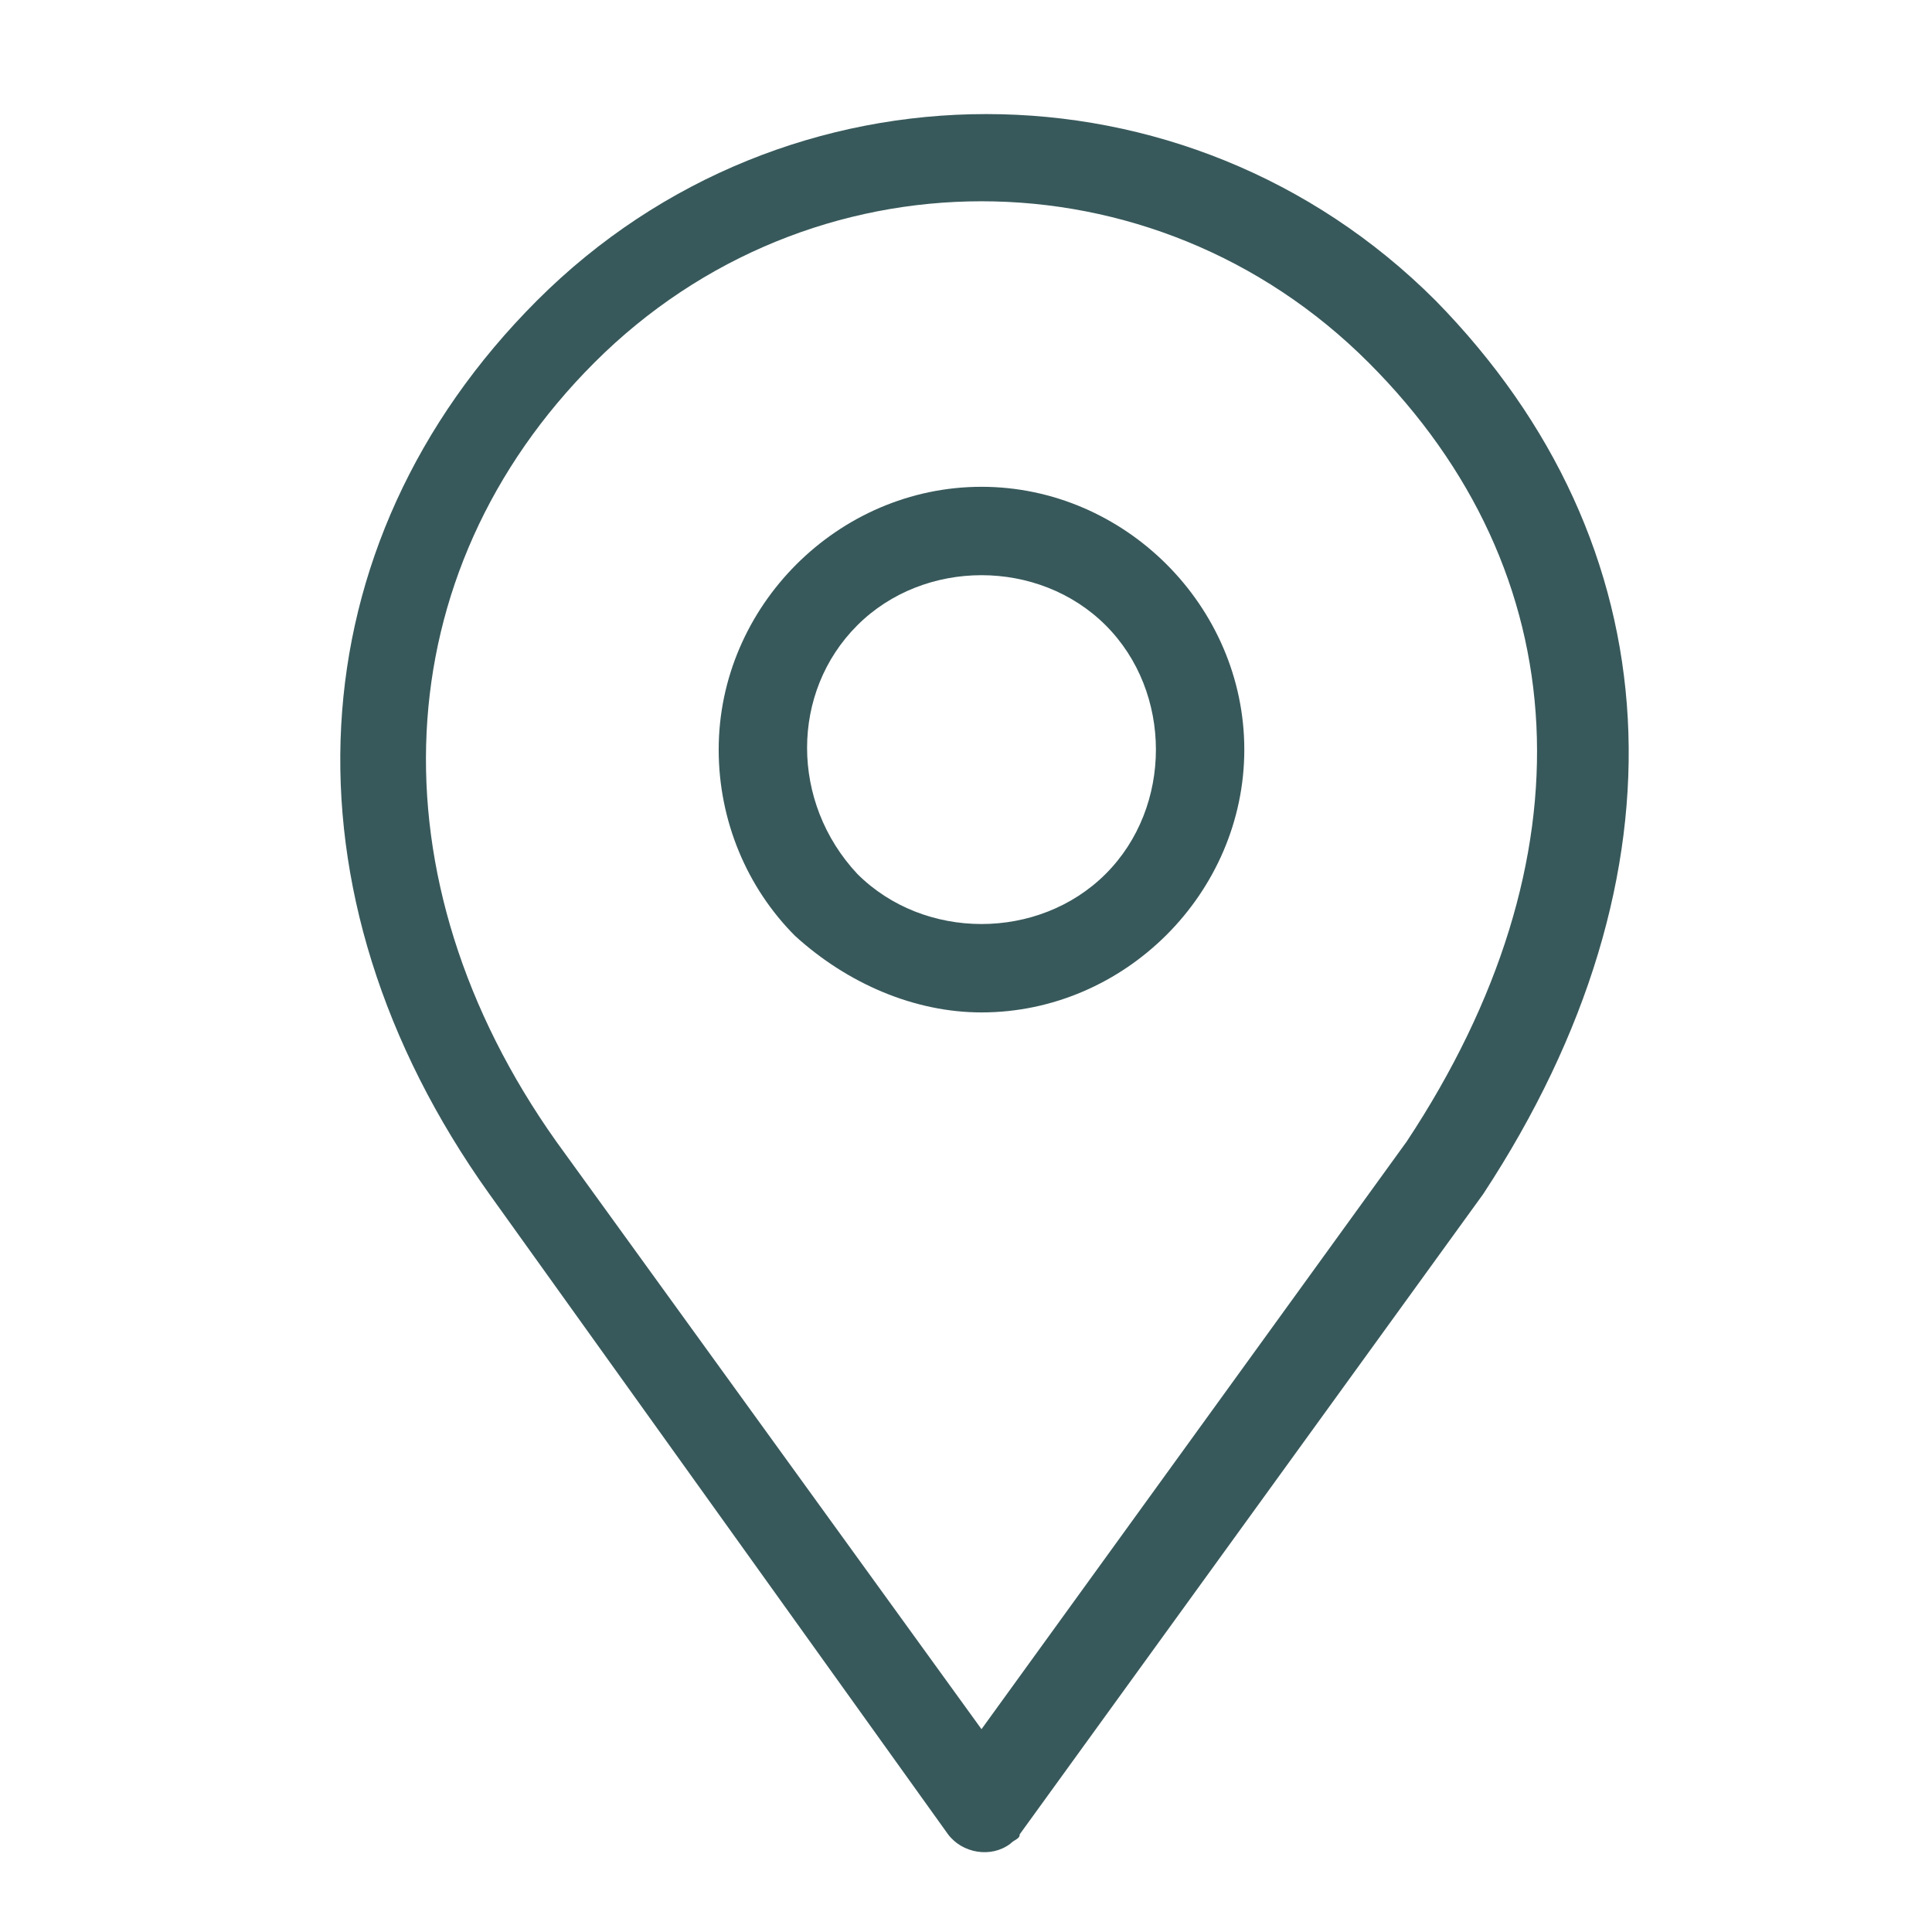 <svg xmlns="http://www.w3.org/2000/svg" xmlns:xlink="http://www.w3.org/1999/xlink" width="1000" zoomAndPan="magnify" viewBox="0 0 750 750" height="1000" preserveAspectRatio="xMidYMid meet" version="1.0"><path fill="#38595b" d="M 368.027 712.078 C 373.594 719.492 384.727 721.348 392.141 715.781 C 393.996 713.934 395.852 713.934 395.852 712.078 L 575.789 463.508 C 657.41 339.227 649.988 211.23 557.238 116.629 C 460.781 20.168 304.961 20.168 208.504 116.629 C 113.898 211.23 106.477 346.641 189.953 463.508 Z M 230.762 140.742 C 314.238 57.266 447.793 57.266 531.27 140.742 C 612.891 222.355 618.457 333.66 546.105 443.105 L 381.016 671.262 L 215.926 443.105 C 143.582 341.082 149.141 222.355 230.762 140.742 Z M 230.762 140.742 " fill-opacity="1" fill-rule="nonzero"/><path fill="#38595b" d="M 381.016 393.02 C 436.668 393.02 483.039 346.641 483.039 290.996 C 483.039 235.344 436.668 188.973 381.016 188.973 C 325.363 188.973 278.992 235.344 278.992 290.996 C 278.992 318.82 290.125 344.785 308.672 363.34 C 329.074 381.887 355.047 393.02 381.016 393.02 Z M 332.785 242.766 C 358.758 216.797 403.273 216.797 429.246 242.766 C 455.215 268.738 455.215 313.254 429.246 339.227 C 403.273 365.195 358.758 365.195 332.785 339.227 C 306.816 311.398 306.816 268.738 332.785 242.766 Z M 332.785 242.766 " fill-opacity="1" fill-rule="nonzero"/></svg>